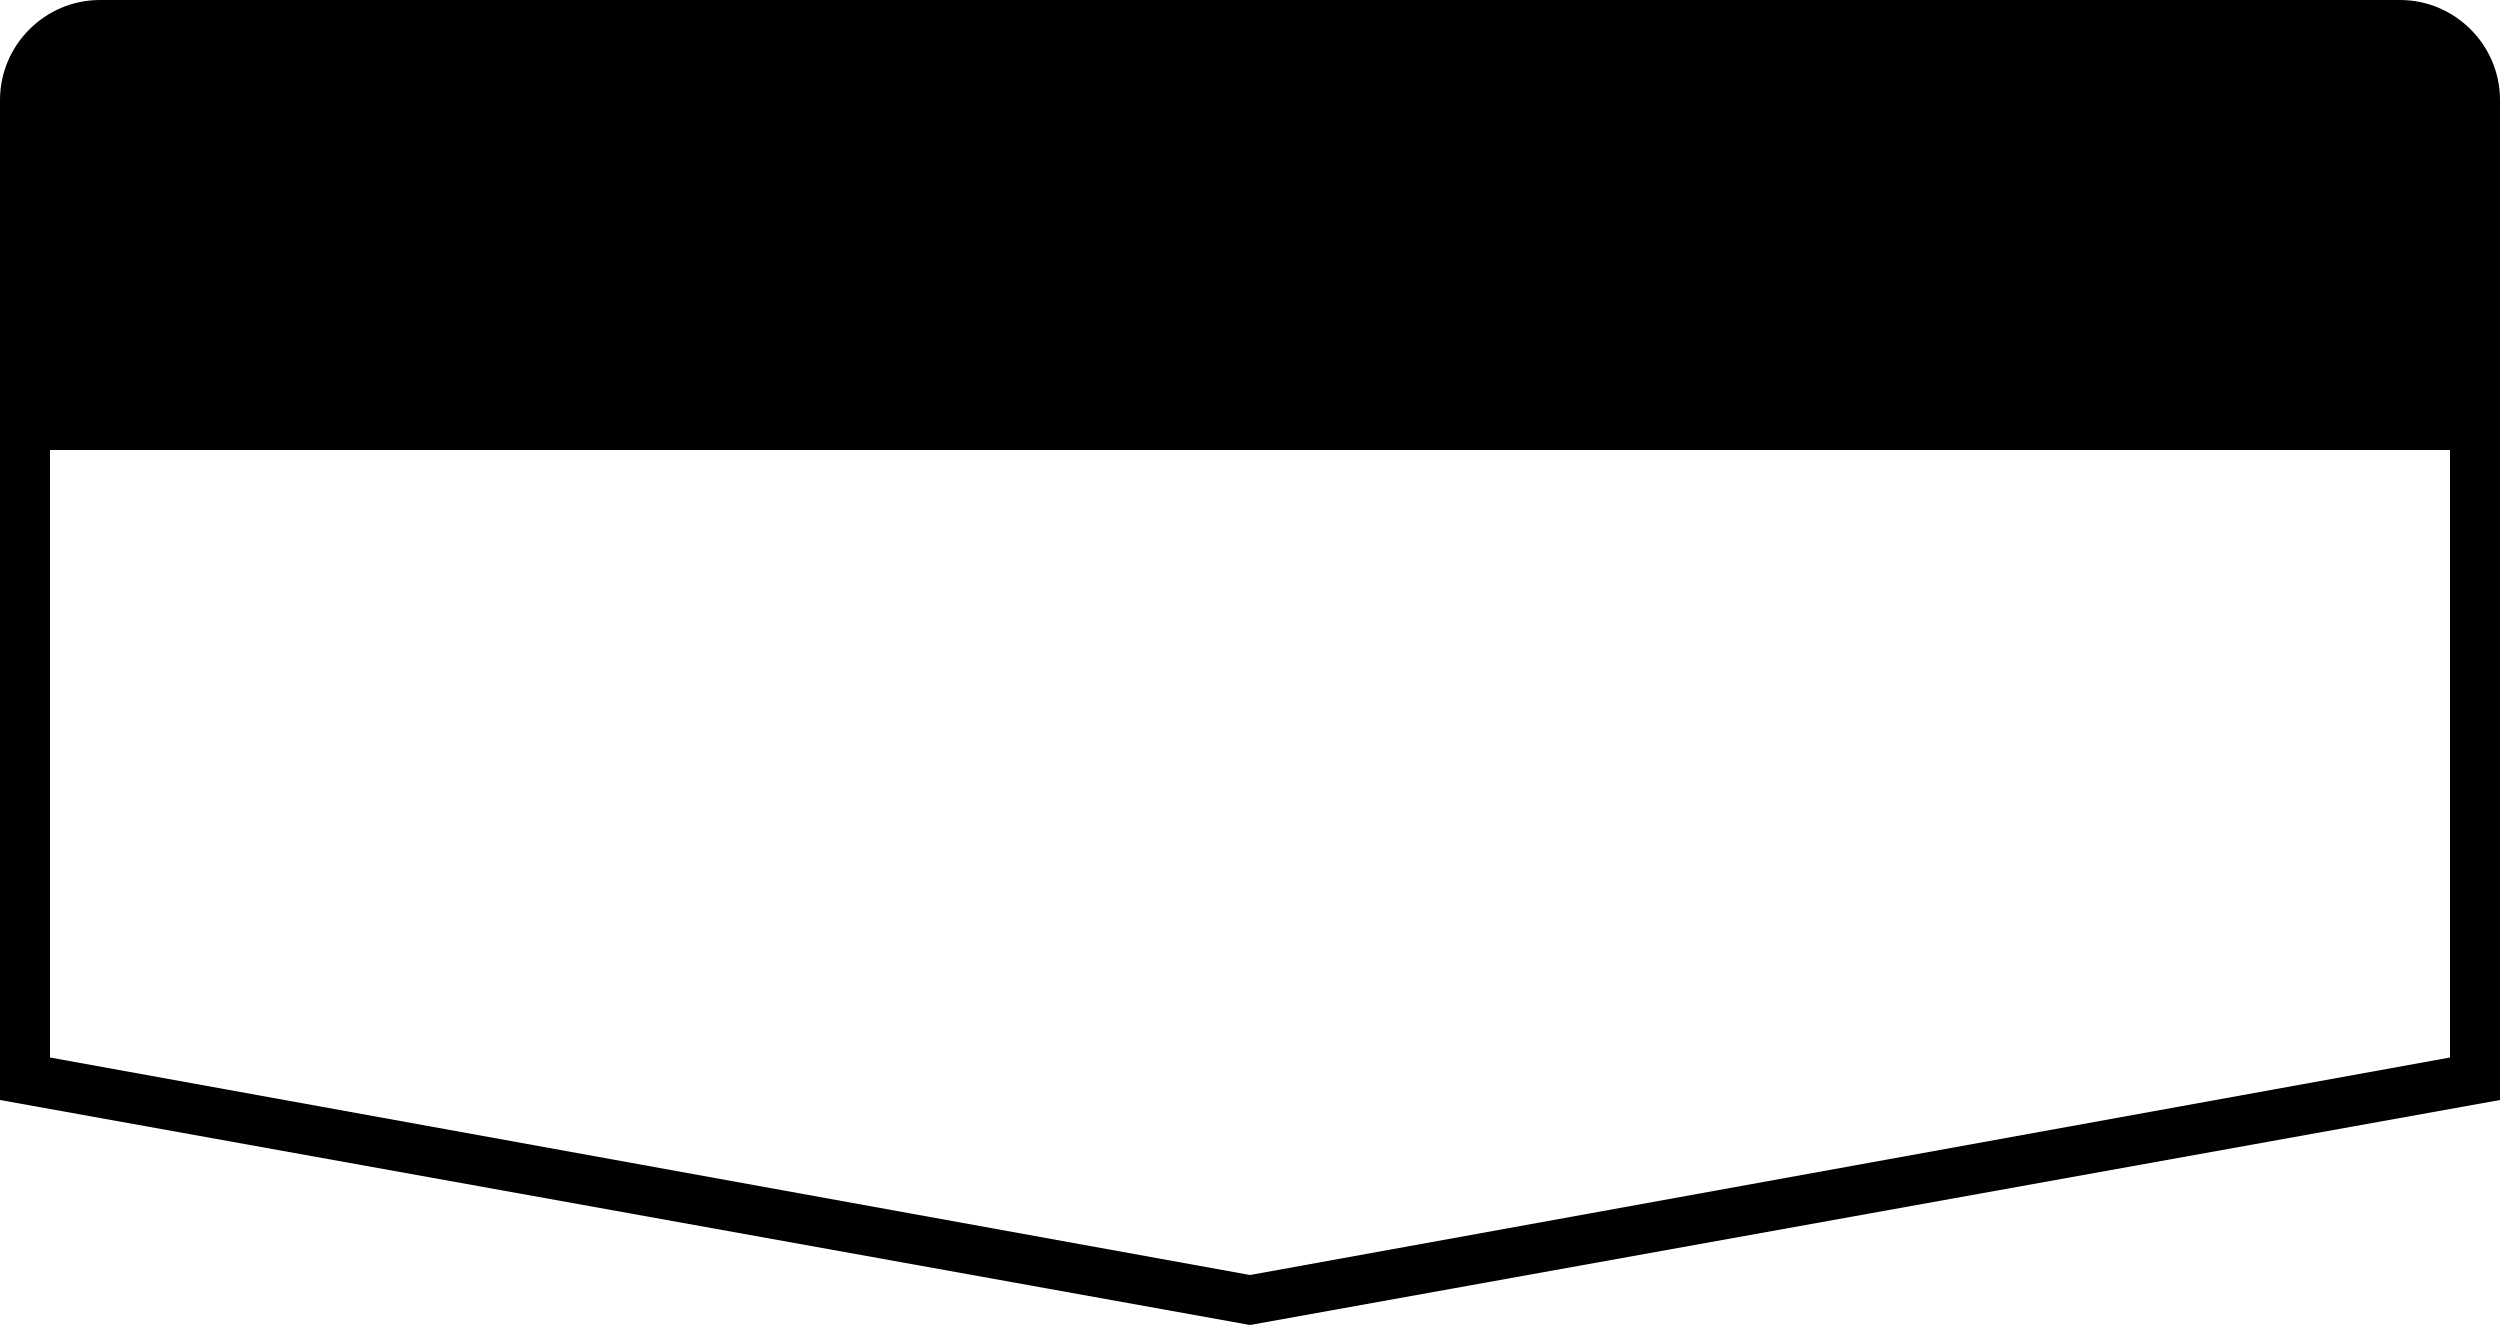 <?xml version="1.0" encoding="utf-8"?>
<!-- Generator: Adobe Illustrator 19.0.0, SVG Export Plug-In . SVG Version: 6.00 Build 0)  -->
<svg version="1.1" id="图层_1" xmlns="http://www.w3.org/2000/svg" xmlns:xlink="http://www.w3.org/1999/xlink" x="0px" y="0px"
	 viewBox="0 0 100 53" style="enable-background:new 0 0 100 53;" xml:space="preserve">
<path id="XMLID_8_" d="M96,0H4C1.8,0,0,1.8,0,4v14v26l50,9l50-9V18V4C100,1.8,98.2,0,96,0z M98,42.3L50,51L2,42.3V18h96V42.3z"/>
</svg>

